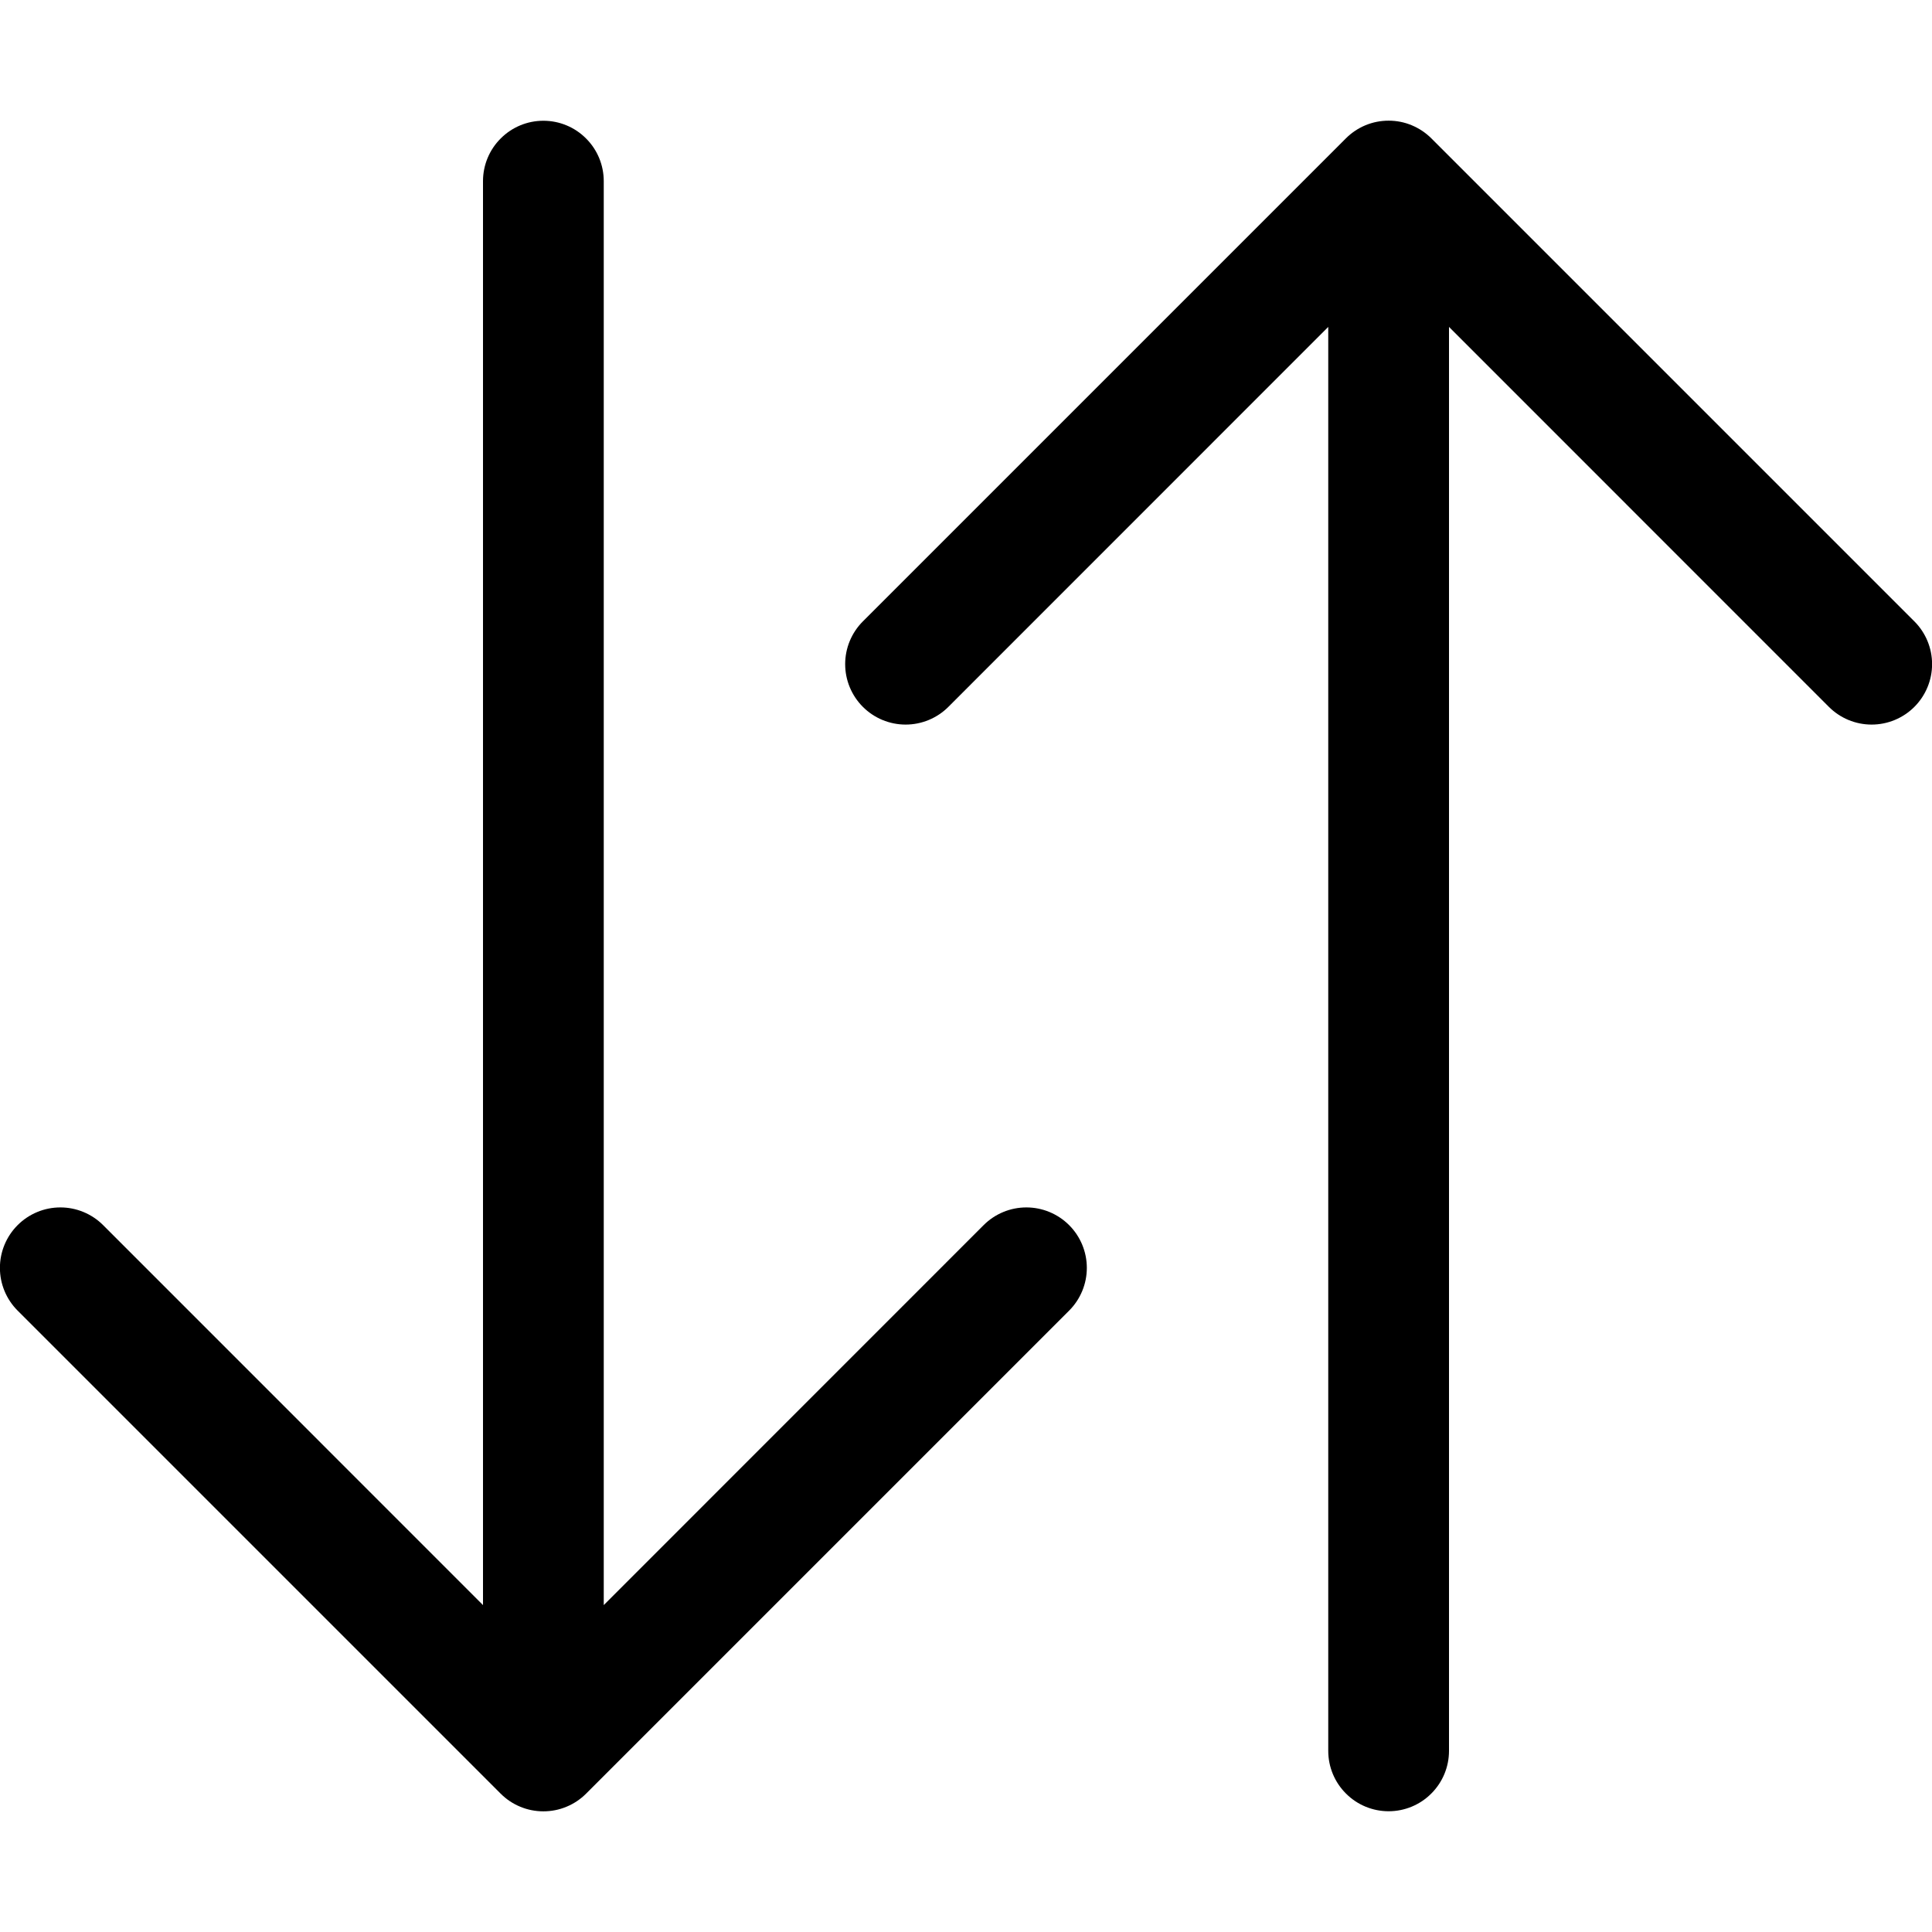 <svg width="24" height="24" viewBox="0 0 24 24" fill="none" xmlns="http://www.w3.org/2000/svg">
<g clip-path="url(#clip0_2_8704)">
<path fill-rule="evenodd" clip-rule="evenodd" d="M17.25 22.5C17.449 22.5 17.64 22.421 17.78 22.28C17.921 22.14 18 21.949 18 21.75V4.061L22.719 8.781C22.86 8.922 23.051 9.001 23.25 9.001C23.449 9.001 23.64 8.922 23.781 8.781C23.922 8.64 24.001 8.449 24.001 8.25C24.001 8.051 23.922 7.86 23.781 7.719L17.781 1.719C17.711 1.649 17.628 1.594 17.537 1.556C17.446 1.518 17.349 1.499 17.25 1.499C17.151 1.499 17.054 1.518 16.962 1.556C16.871 1.594 16.789 1.649 16.719 1.719L10.719 7.719C10.578 7.86 10.499 8.051 10.499 8.25C10.499 8.449 10.578 8.64 10.719 8.781C10.86 8.922 11.051 9.001 11.25 9.001C11.449 9.001 11.64 8.922 11.781 8.781L16.5 4.061V21.75C16.5 21.949 16.579 22.14 16.72 22.28C16.86 22.421 17.051 22.5 17.25 22.5ZM6.75 1.5C6.949 1.5 7.14 1.579 7.28 1.72C7.421 1.86 7.5 2.051 7.5 2.25V19.939L12.219 15.219C12.36 15.078 12.551 14.999 12.75 14.999C12.949 14.999 13.14 15.078 13.281 15.219C13.422 15.36 13.501 15.551 13.501 15.75C13.501 15.949 13.422 16.14 13.281 16.281L7.281 22.281C7.211 22.351 7.129 22.406 7.037 22.444C6.946 22.482 6.849 22.501 6.75 22.501C6.651 22.501 6.554 22.482 6.463 22.444C6.371 22.406 6.289 22.351 6.219 22.281L0.219 16.281C0.078 16.14 -0.001 15.949 -0.001 15.75C-0.001 15.551 0.078 15.36 0.219 15.219C0.36 15.078 0.551 14.999 0.75 14.999C0.949 14.999 1.14 15.078 1.281 15.219L6 19.939V2.25C6 2.051 6.079 1.86 6.22 1.72C6.36 1.579 6.551 1.5 6.75 1.5Z" fill="black"/>
</g>
<defs>
<clipPath id="clip0_2_8704">
<rect width="24" height="24" fill="white"/>
</clipPath>
</defs>
</svg>

